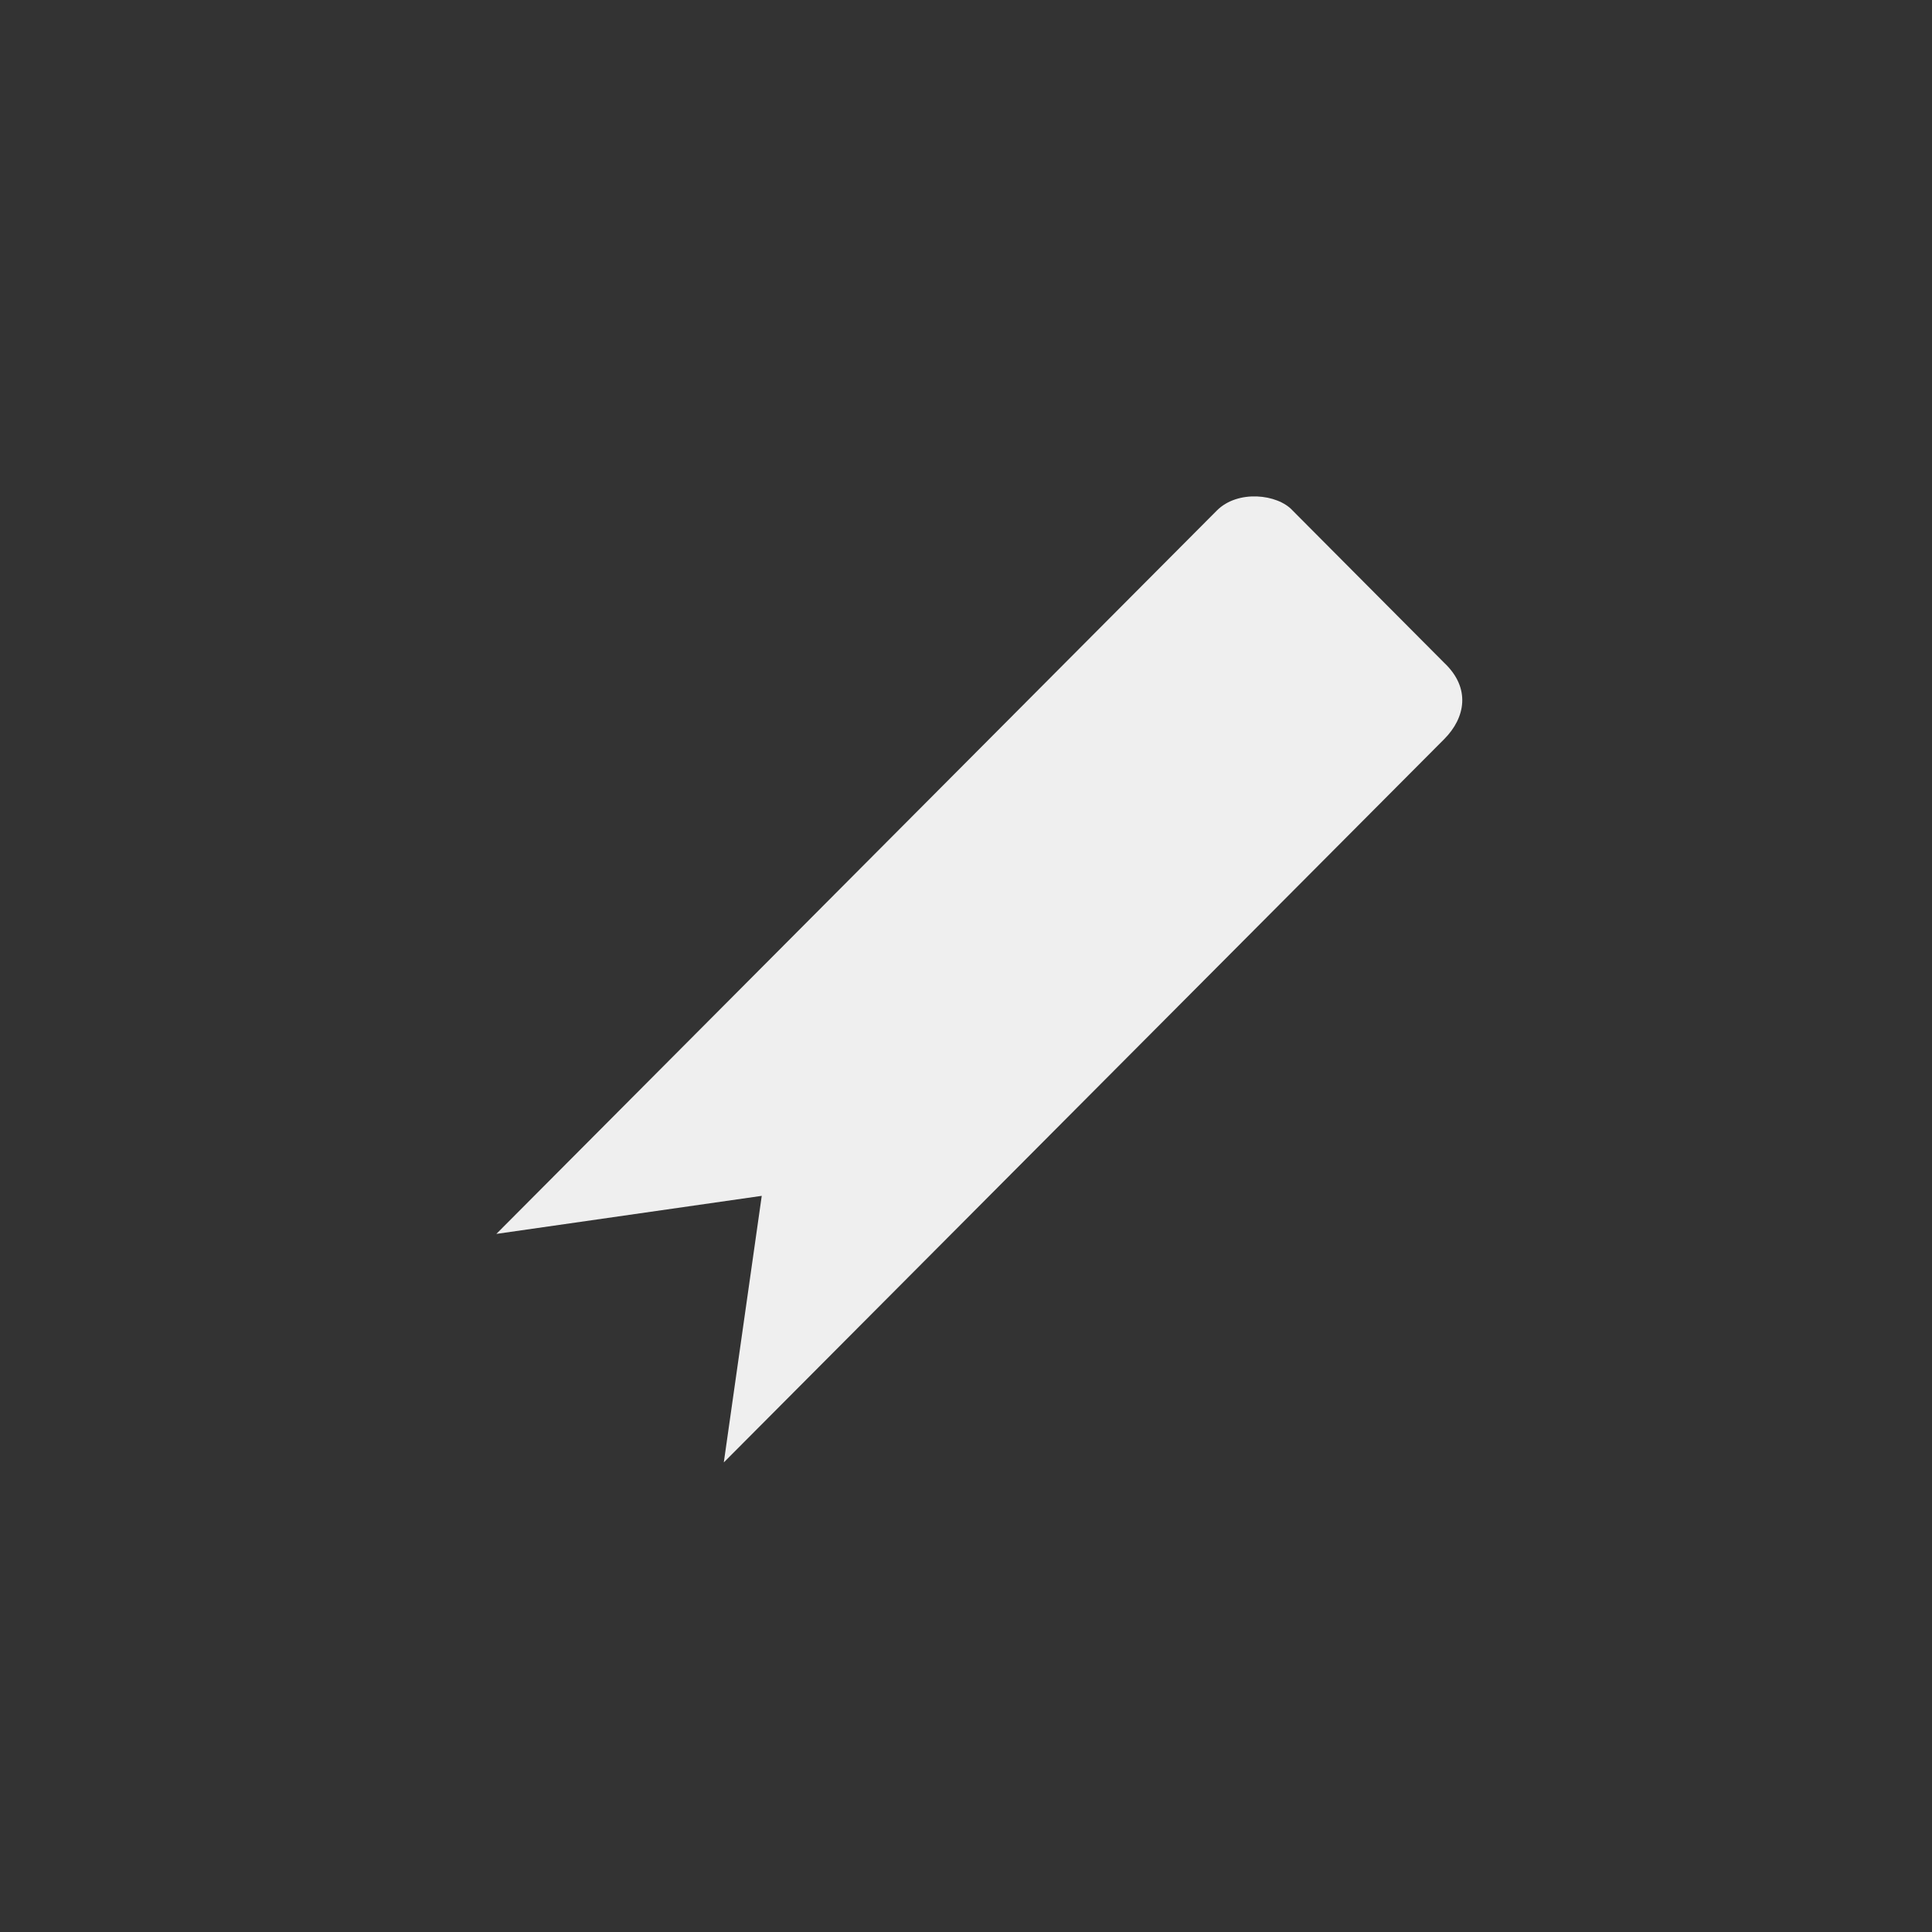 <svg xmlns="http://www.w3.org/2000/svg" width="144" height="144" viewBox="0 0 144 144">
  <rect x="0" y="0" width="144" height="144" fill="#333333" stroke="none"/>
  <g fill="none" fill-rule="evenodd">
<path fill="#EFEFEF" fill-rule="nonzero" d="M107.648,55.084 L53.948,109 L56.776,89.132 L36.996,91.968 L90.696,38.052 C92.26,36.484 95.228,36.82 96.344,38.052 L107.648,49.408 C109.648,51.3 109.212,53.512 107.648,55.084 Z"/>
  </g>
</svg>

